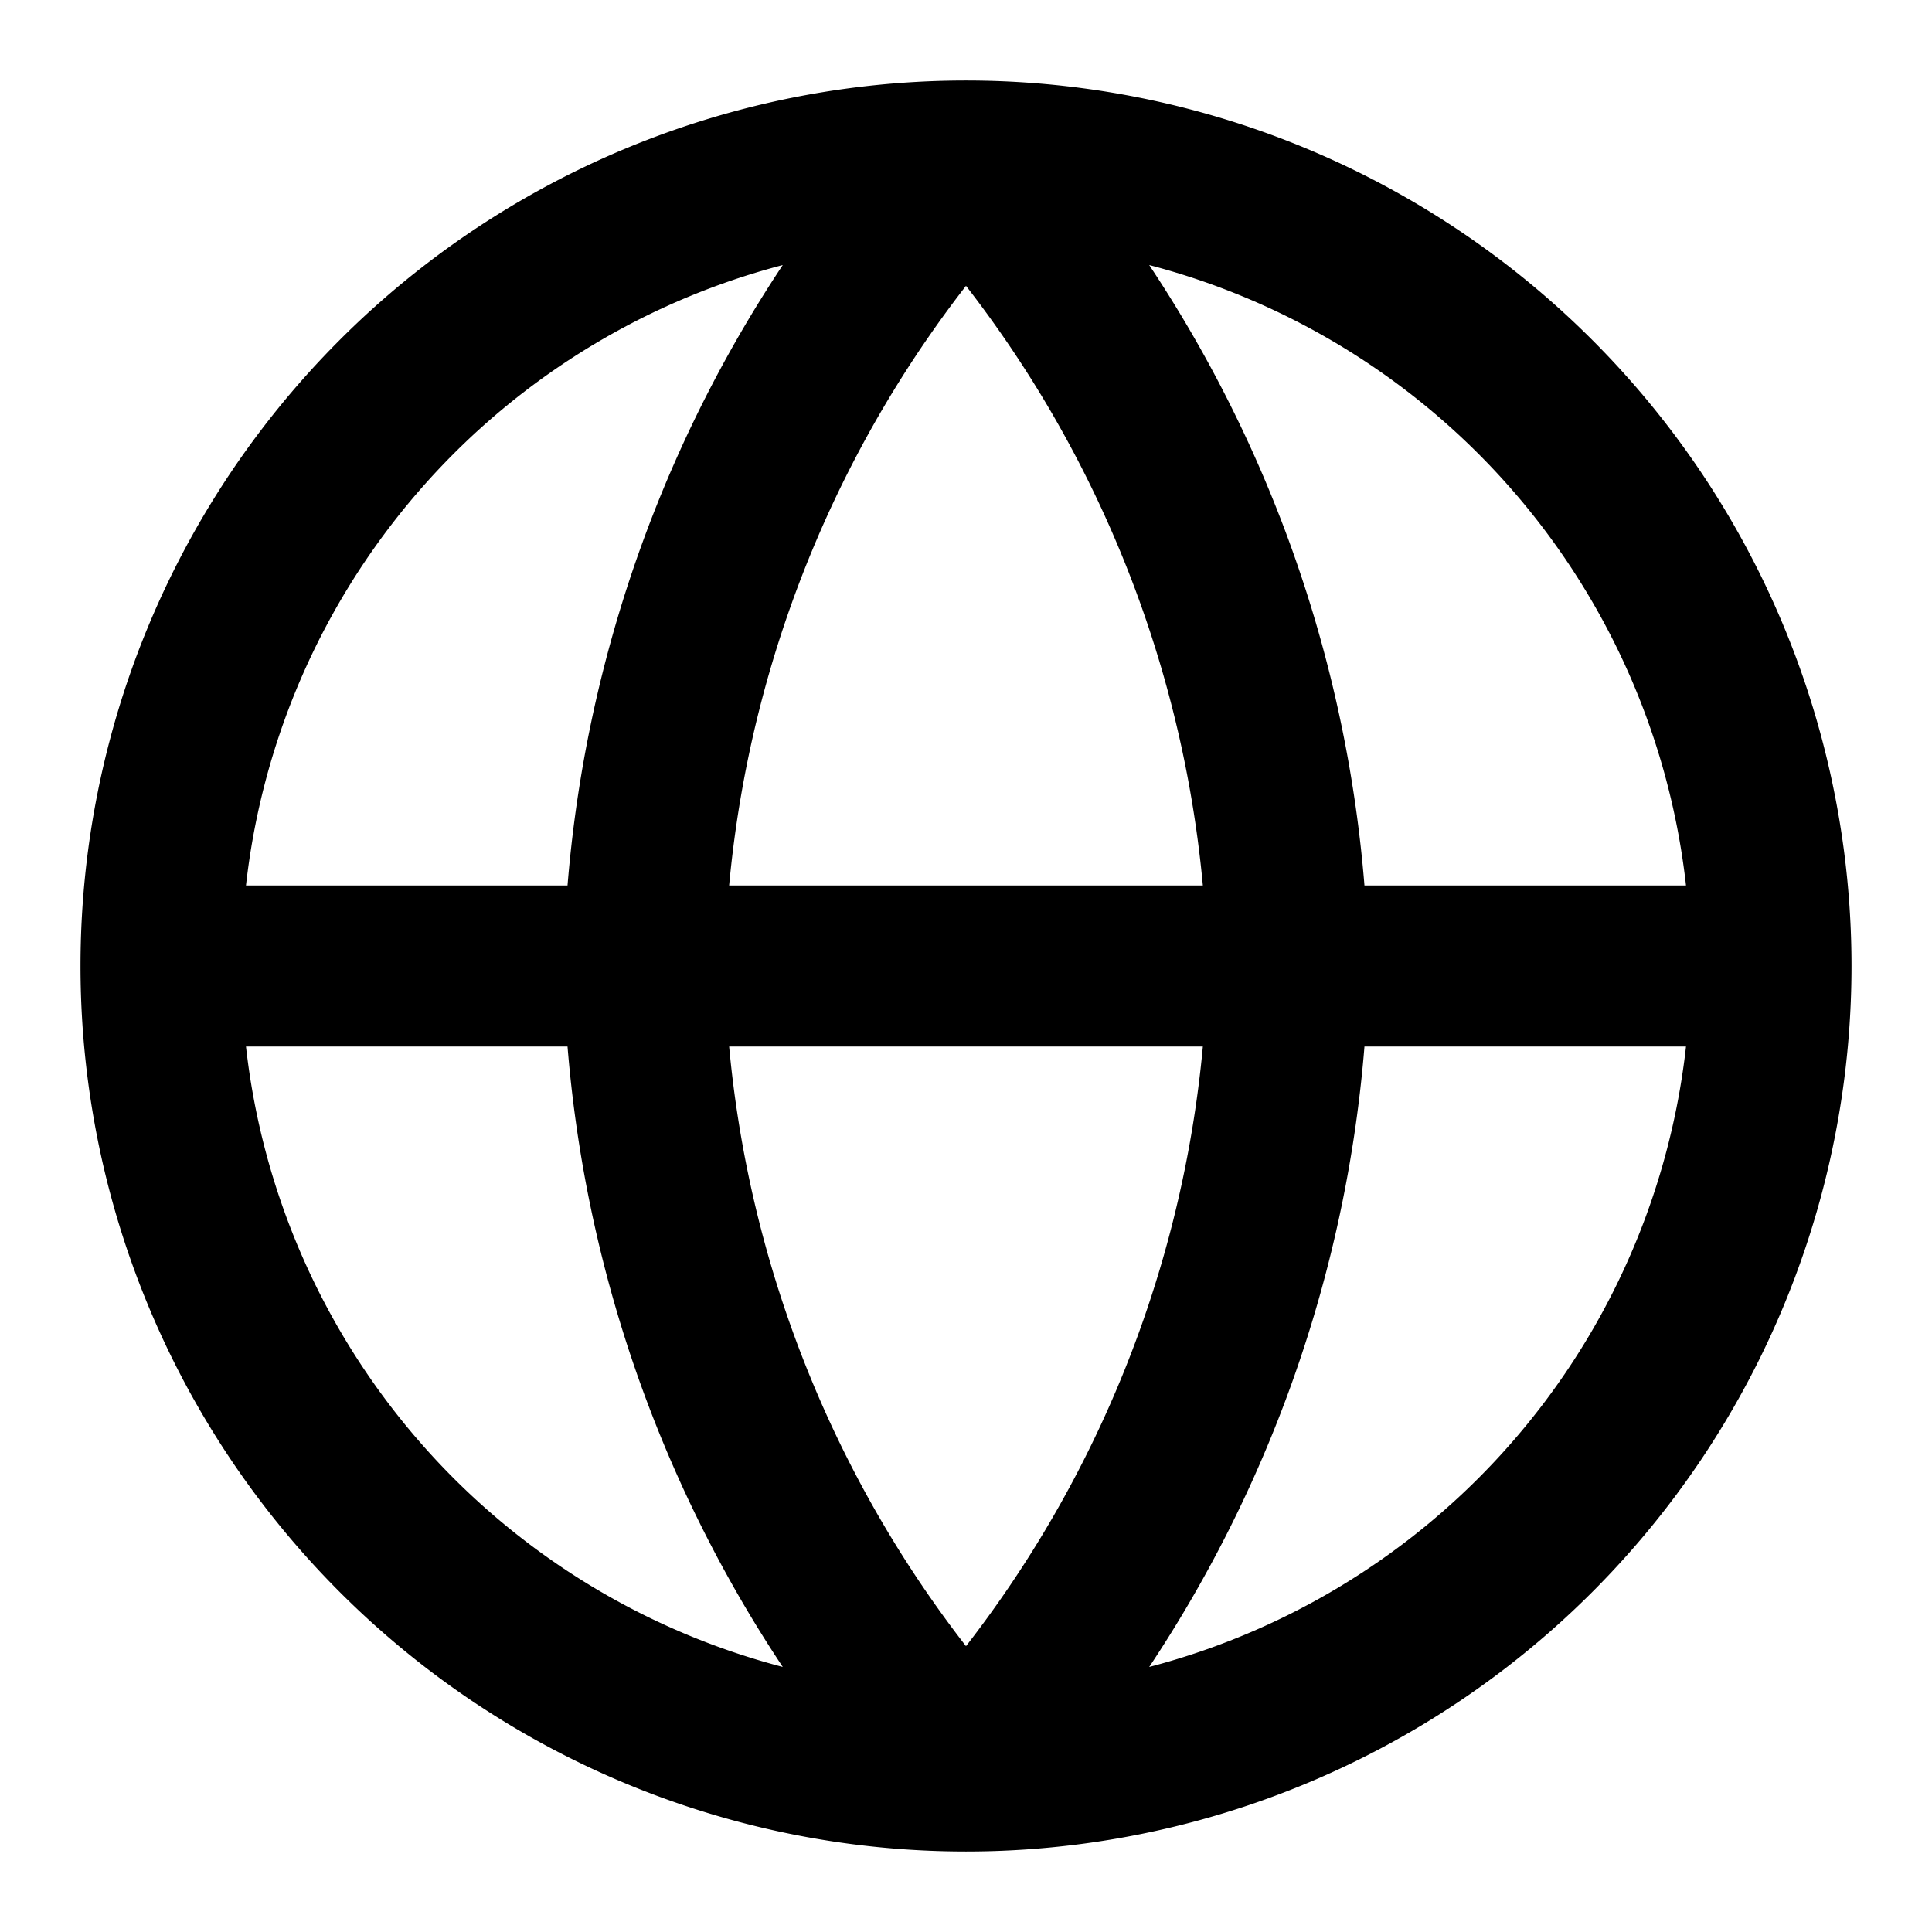 <svg xmlns="http://www.w3.org/2000/svg" width="24" height="24" fill="none">
  <path stroke="currentColor" stroke-linecap="round" stroke-linejoin="round" stroke-width="2" d="M22 12a10 10 0 0 1-10 10m10-10A10 10 0 0 0 12 2m10 10H2m10 10A10 10 0 0 1 2 12m10 10a15.3 15.3 0 0 0 4-10 15.3 15.3 0 0 0-4-10m0 20a15.3 15.3 0 0 1-4-10 15.3 15.3 0 0 1 4-10M2 12A10 10 0 0 1 12 2"/>
</svg>
